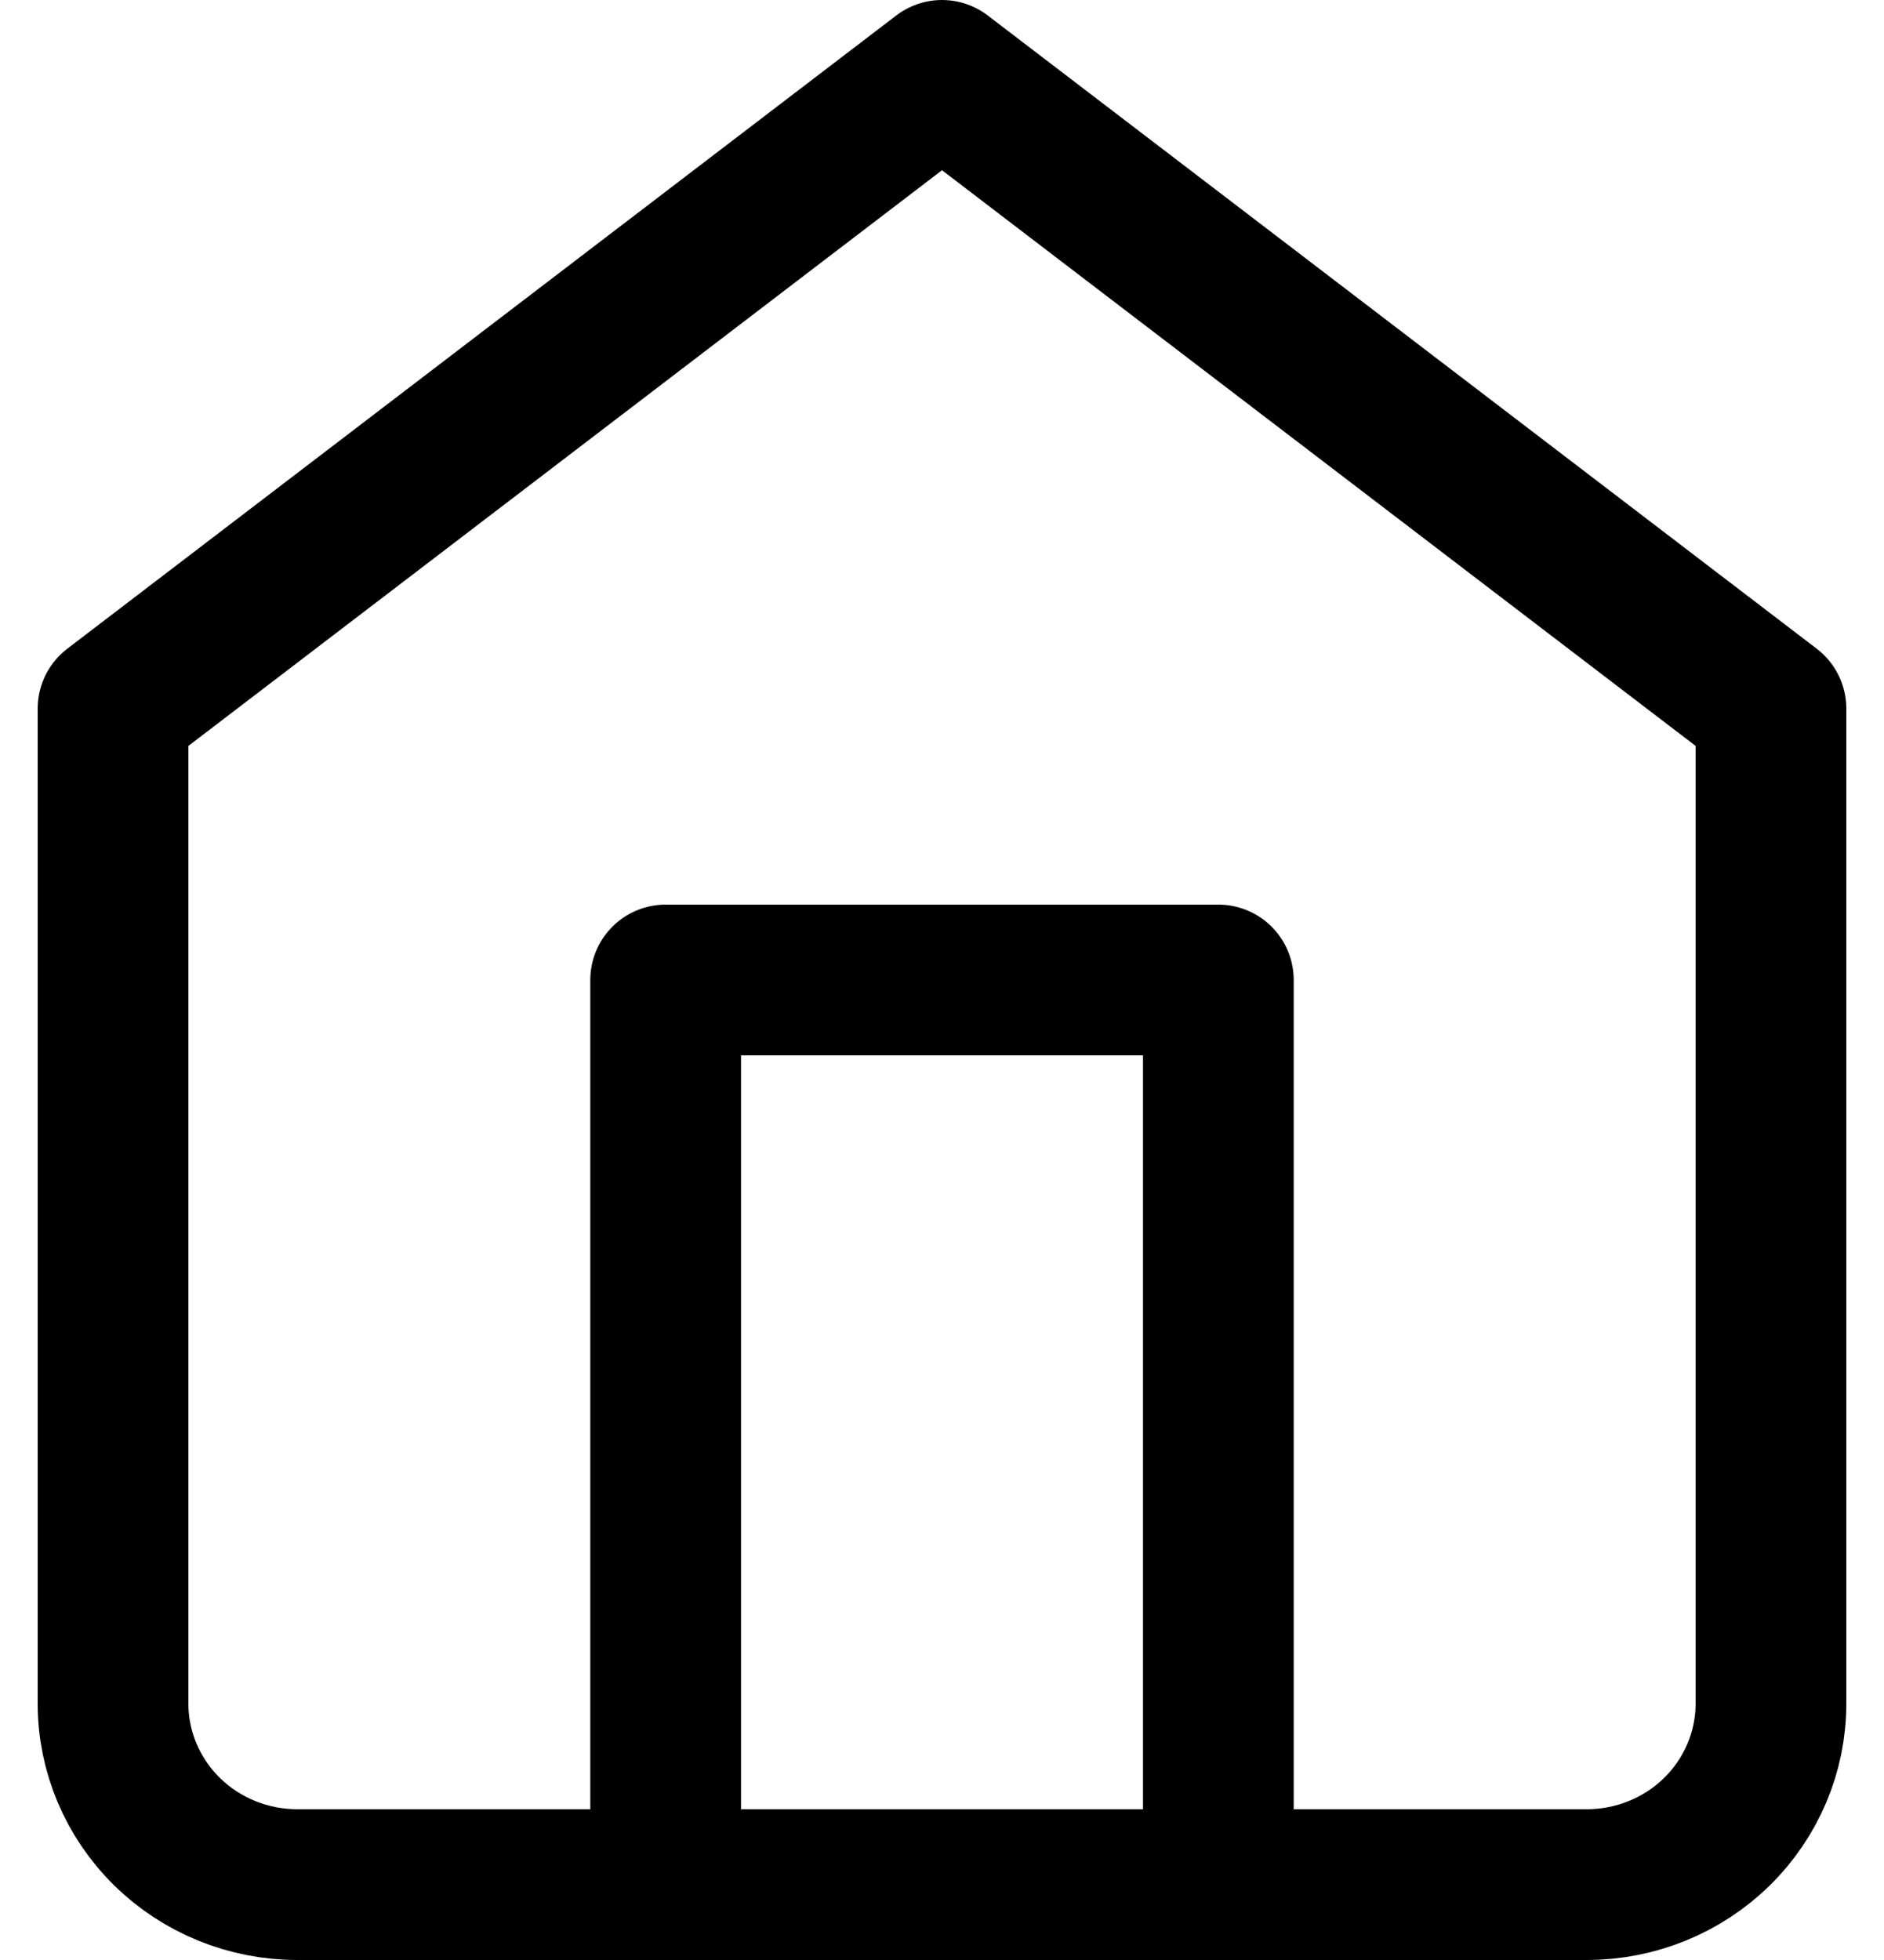<svg width="25" height="26" viewBox="0 0 25 26" fill="none" xmlns="http://www.w3.org/2000/svg">
<path d="M1.5 9.4L12.5 1L23.5 9.4V22.6C23.5 23.236 23.242 23.847 22.784 24.297C22.326 24.747 21.704 25 21.056 25H3.944C3.296 25 2.674 24.747 2.216 24.297C1.758 23.847 1.5 23.236 1.5 22.6V9.4Z" stroke="#010001" stroke-width="2" stroke-linecap="round" stroke-linejoin="round"/>
<path d="M8.833 25V13H16.167V25" stroke="#010001" stroke-width="2" stroke-linecap="round" stroke-linejoin="round"/>
</svg>
